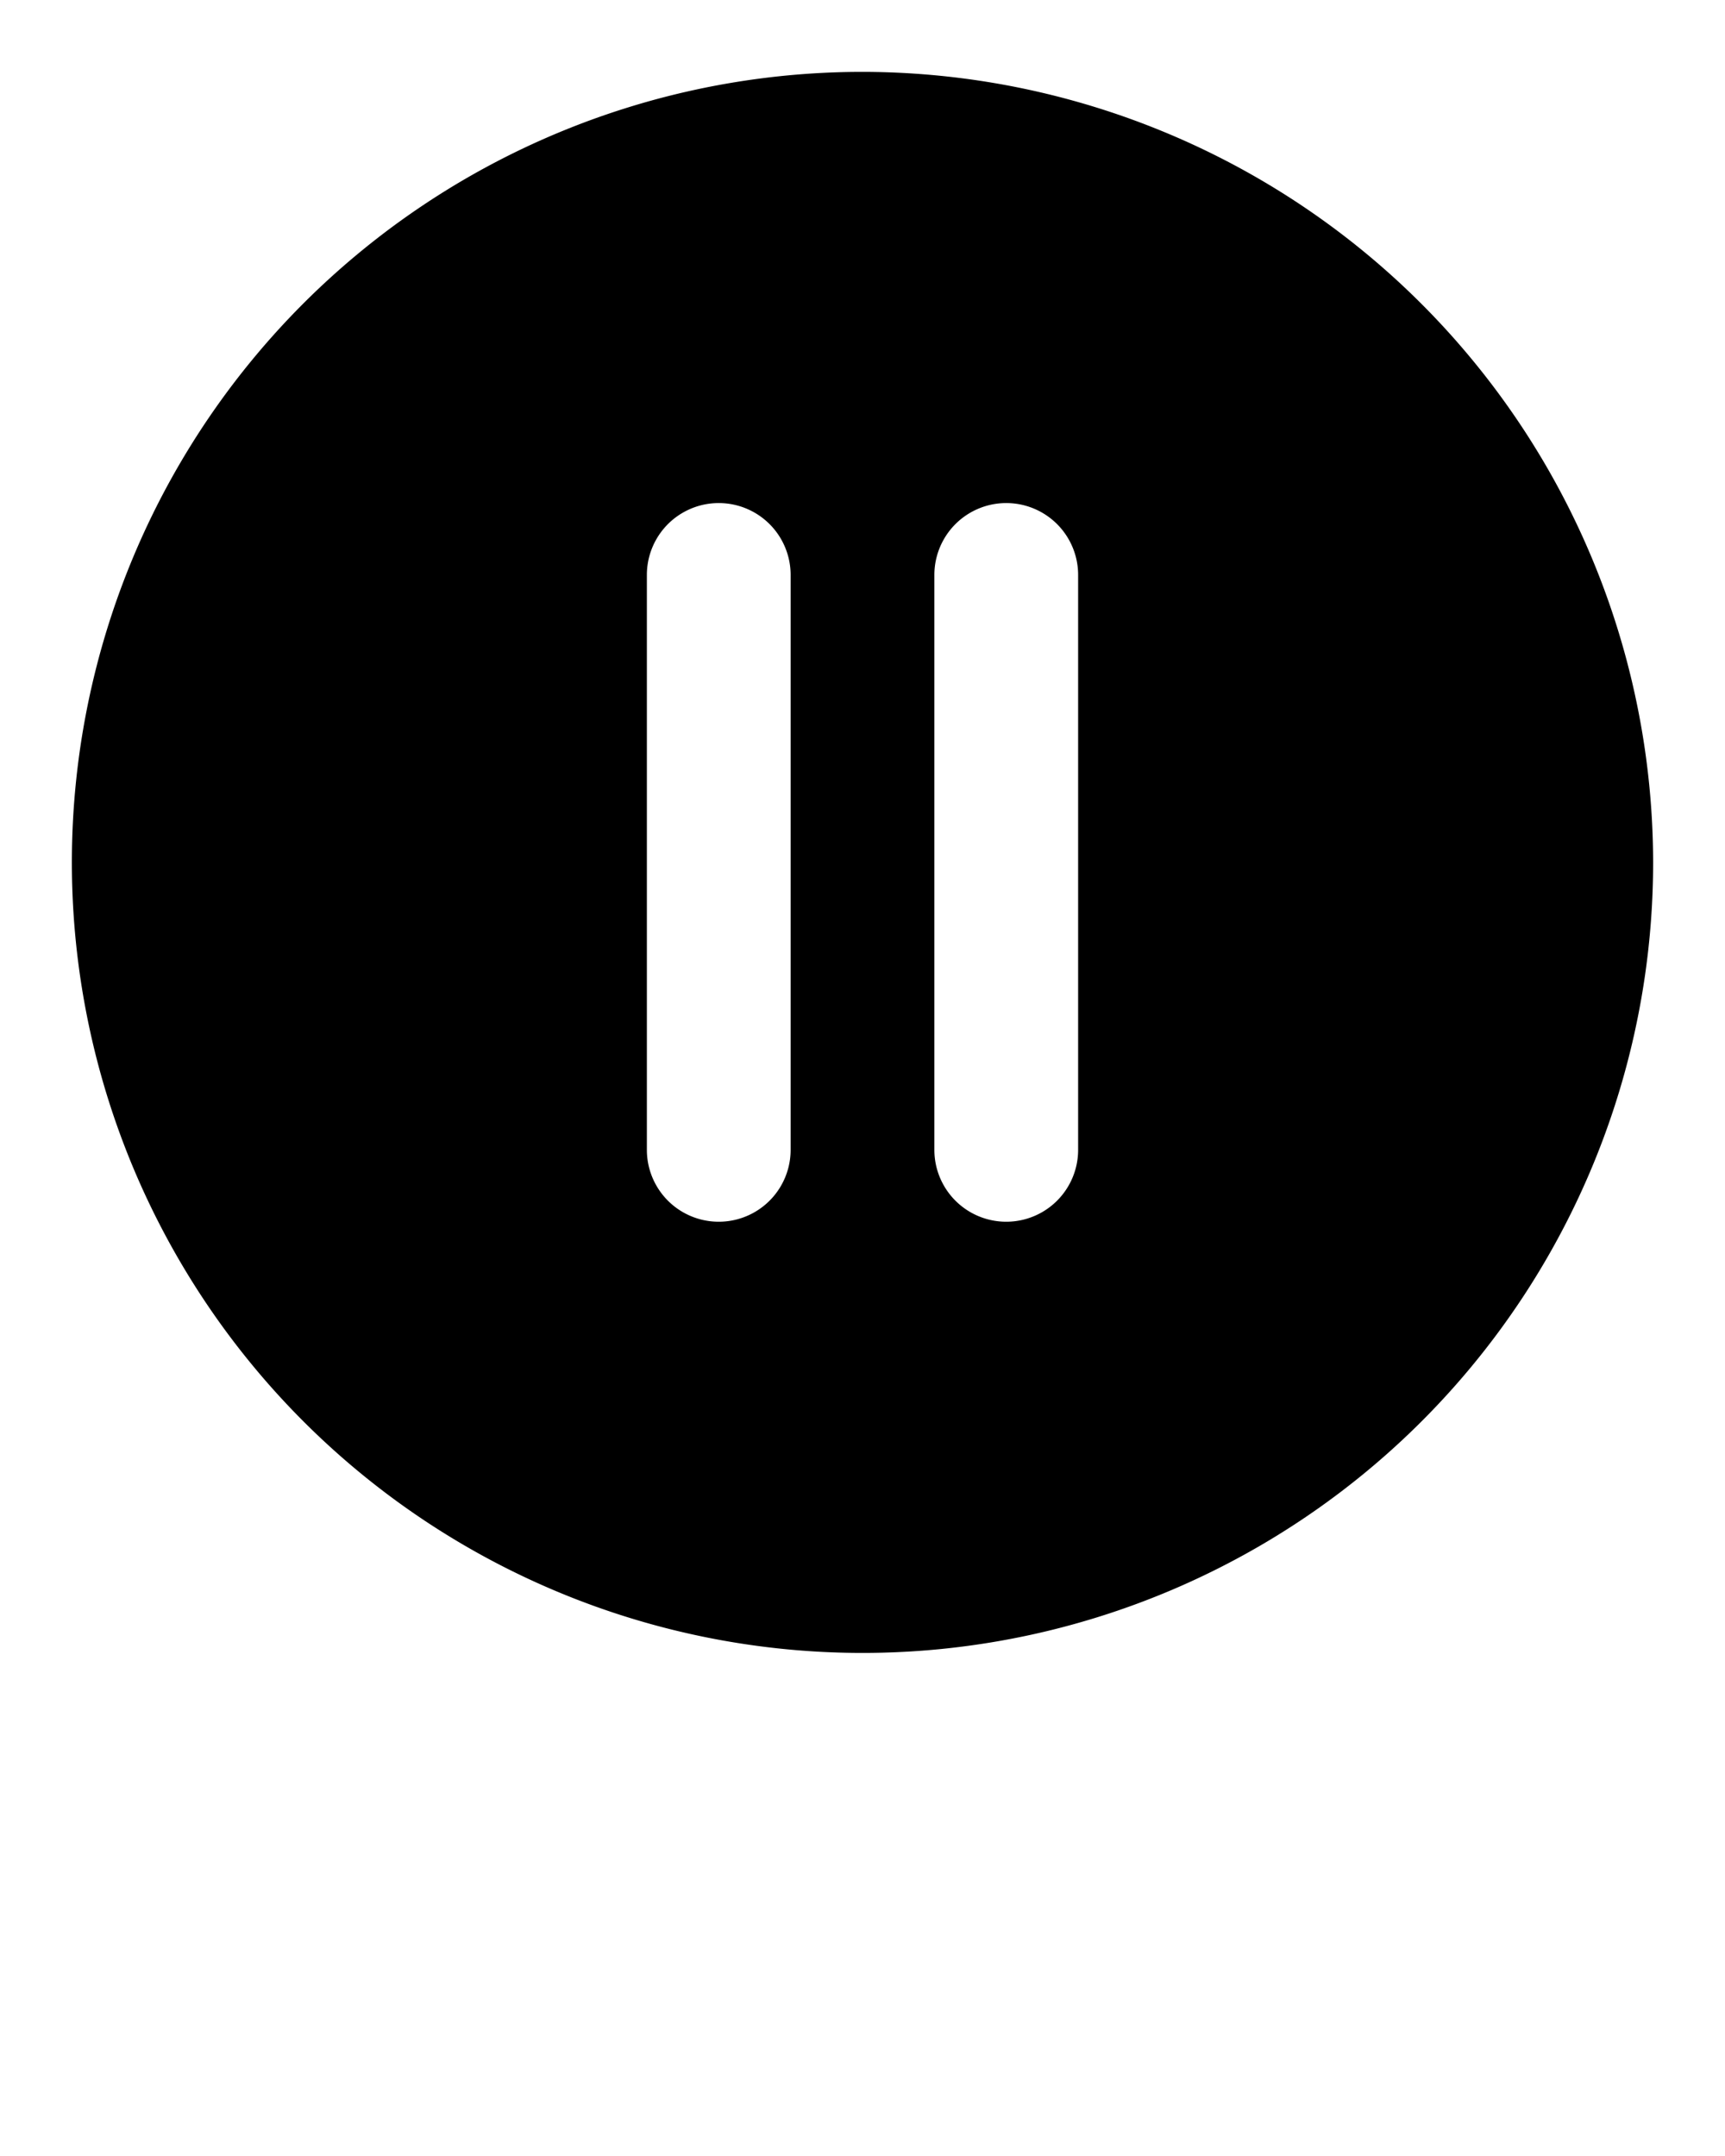<svg xmlns="http://www.w3.org/2000/svg" viewBox="0 0 24 30" x="0px" y="0px"><title>UI</title><g data-name="Layer 2"><path d="M12,1A11,11,0,1,0,23,12,11.013,11.013,0,0,0,12,1ZM11,16a1,1,0,0,1-2,0V8a1,1,0,0,1,2,0Zm4,0a1,1,0,0,1-2,0V8a1,1,0,0,1,2,0Z"/></g></svg>